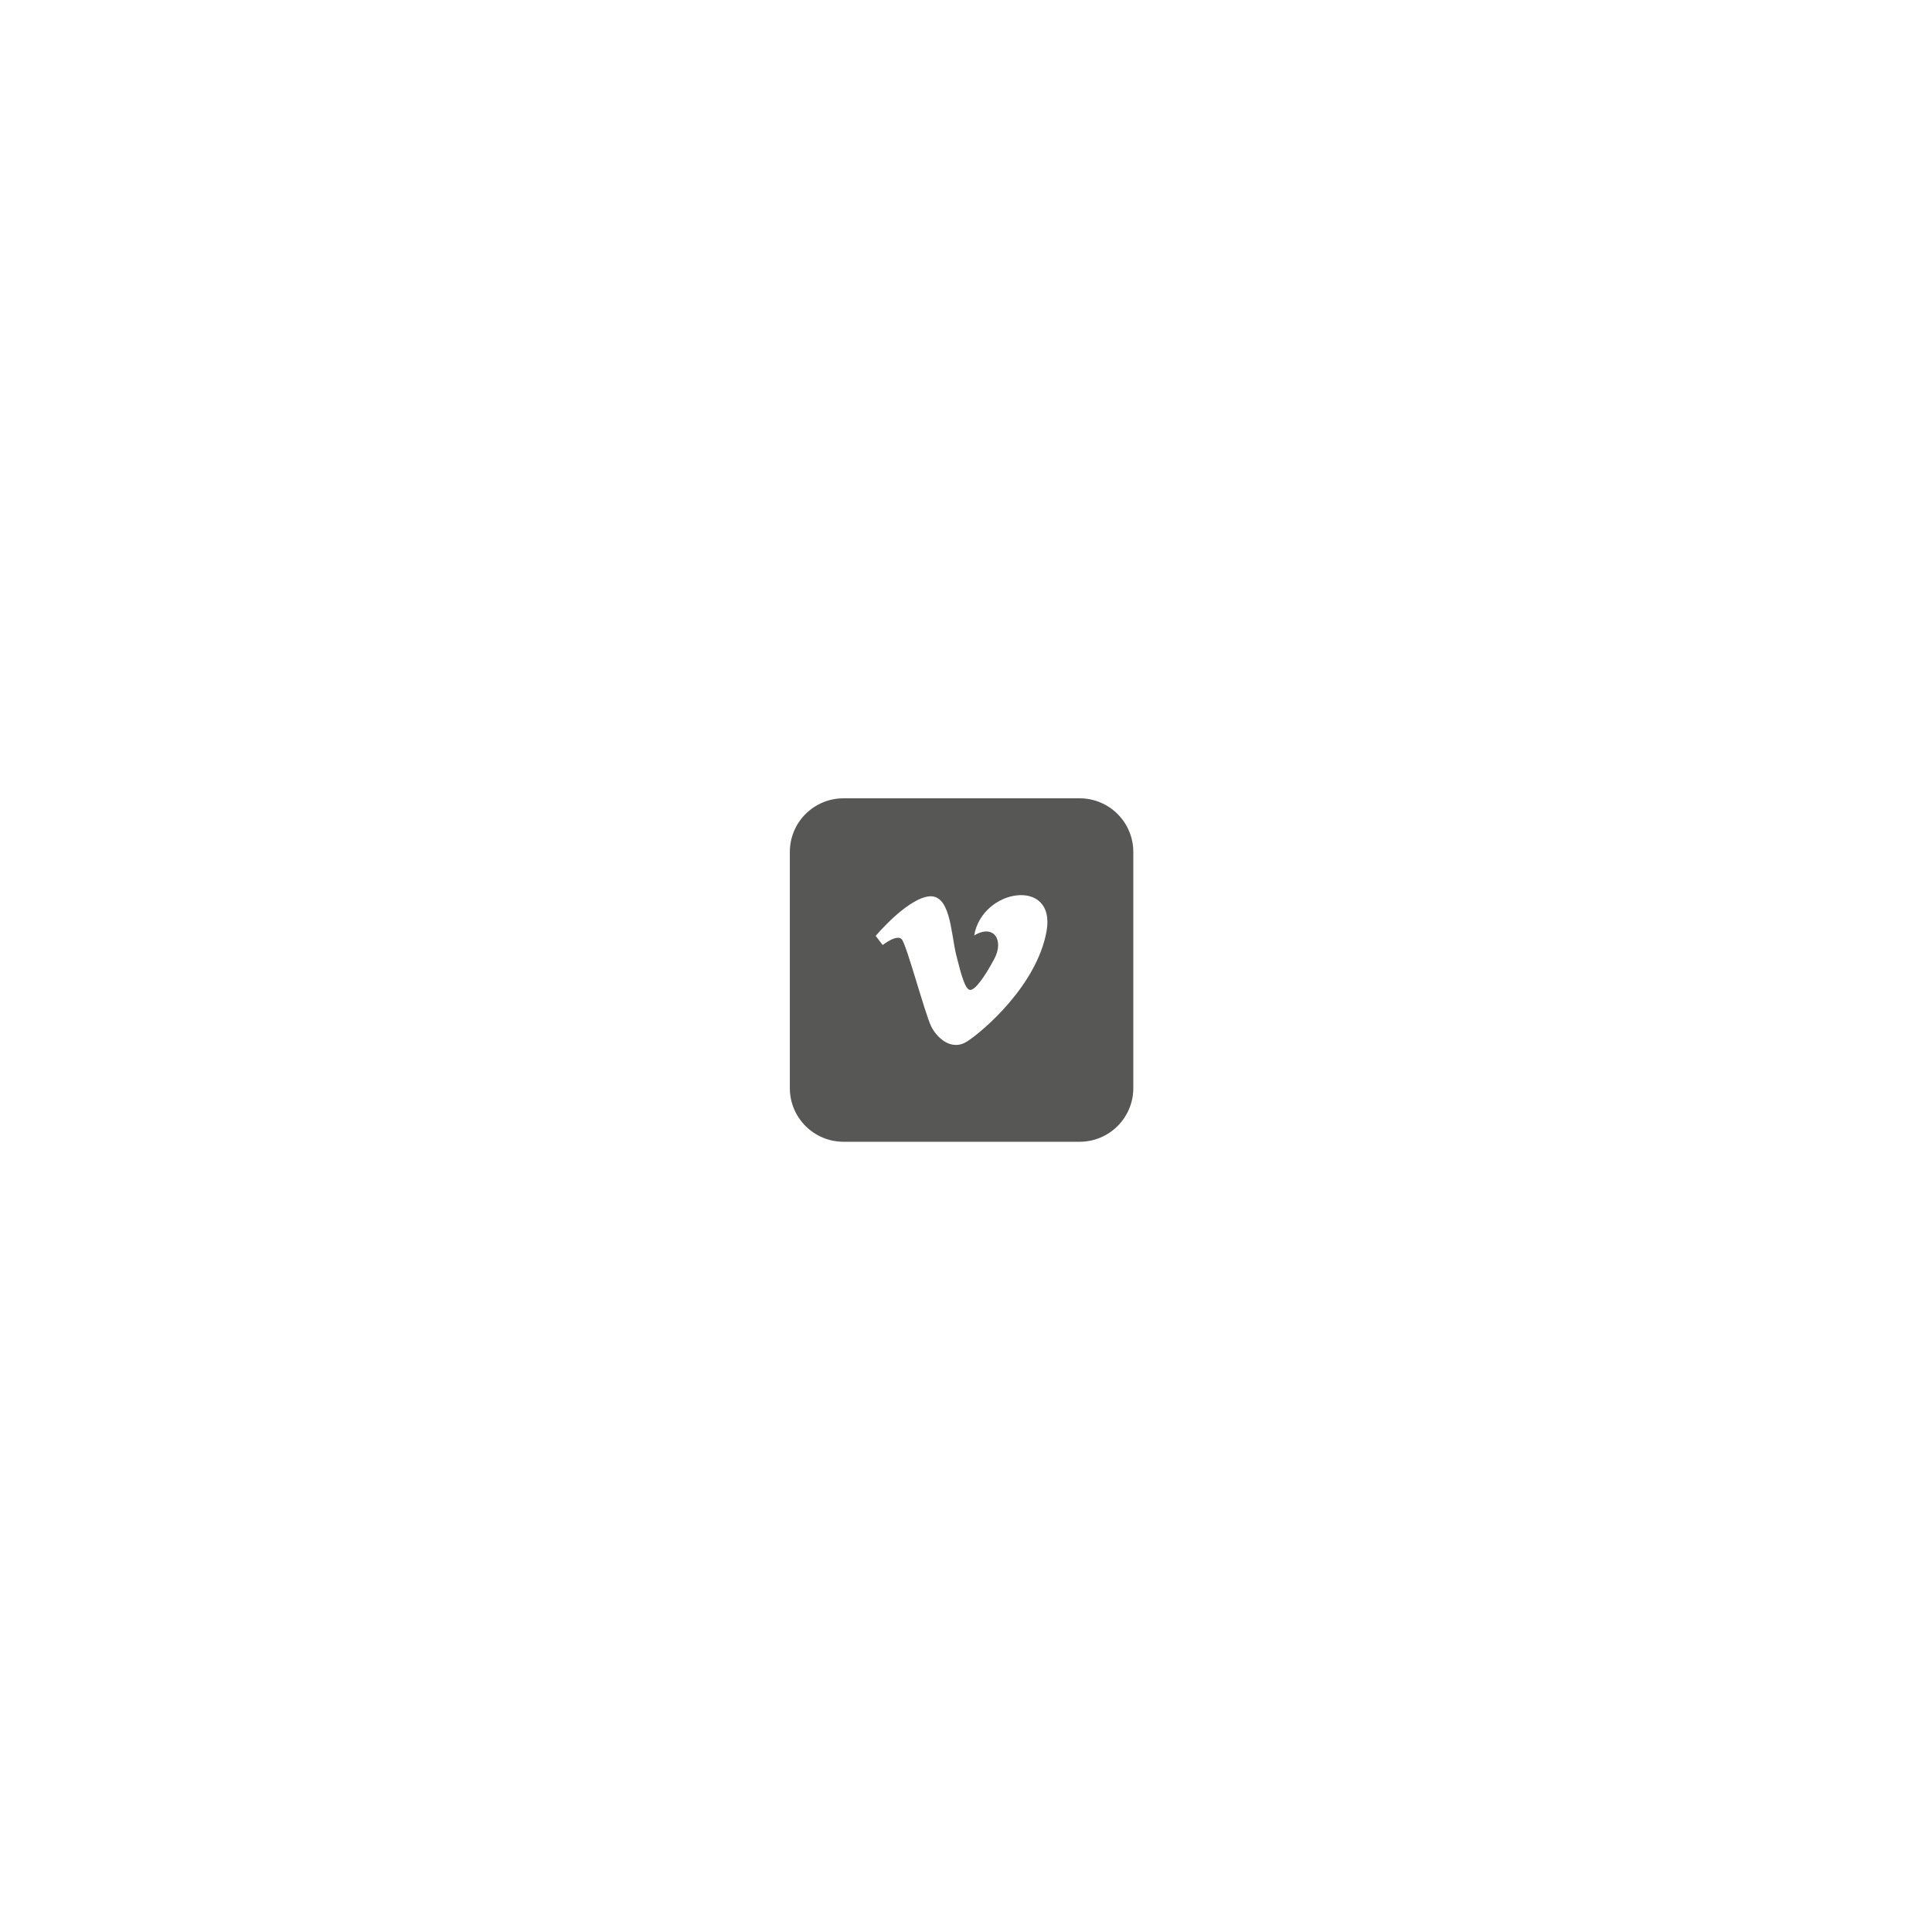 <?xml version="1.0" encoding="utf-8"?>
<!-- Generator: Adobe Illustrator 16.0.0, SVG Export Plug-In . SVG Version: 6.00 Build 0)  -->
<!DOCTYPE svg PUBLIC "-//W3C//DTD SVG 1.1//EN" "http://www.w3.org/Graphics/SVG/1.1/DTD/svg11.dtd">
<svg version="1.1" id="Layer_1" xmlns="http://www.w3.org/2000/svg" xmlns:xlink="http://www.w3.org/1999/xlink" x="0px" y="0px"
	 width="180px" height="180px" viewBox="0 0 180 180" enable-background="new 0 0 180 180" xml:space="preserve">
<path fill="#575756" d="M100.587,74.376h-22c-2.761,0-5,2.239-5,5v21.999c0,2.762,2.239,5,5,5h22c2.761,0,5-2.238,5-5V79.376
	C105.587,76.615,103.348,74.376,100.587,74.376z M97.507,86.747c-0.895,5.036-5.889,9.301-7.392,10.275s-2.874-0.39-3.37-1.422
	c-0.57-1.177-2.275-7.554-2.722-8.082c-0.446-0.527-1.787,0.528-1.787,0.528l-0.649-0.852c0,0,2.721-3.25,4.791-3.657
	c2.196-0.431,2.193,3.372,2.722,5.482c0.511,2.042,0.854,3.21,1.3,3.21c0.447,0,1.3-1.139,2.233-2.884
	c0.935-1.747-0.04-3.291-1.868-2.193C91.495,82.767,98.4,81.712,97.507,86.747z"/>
</svg>

